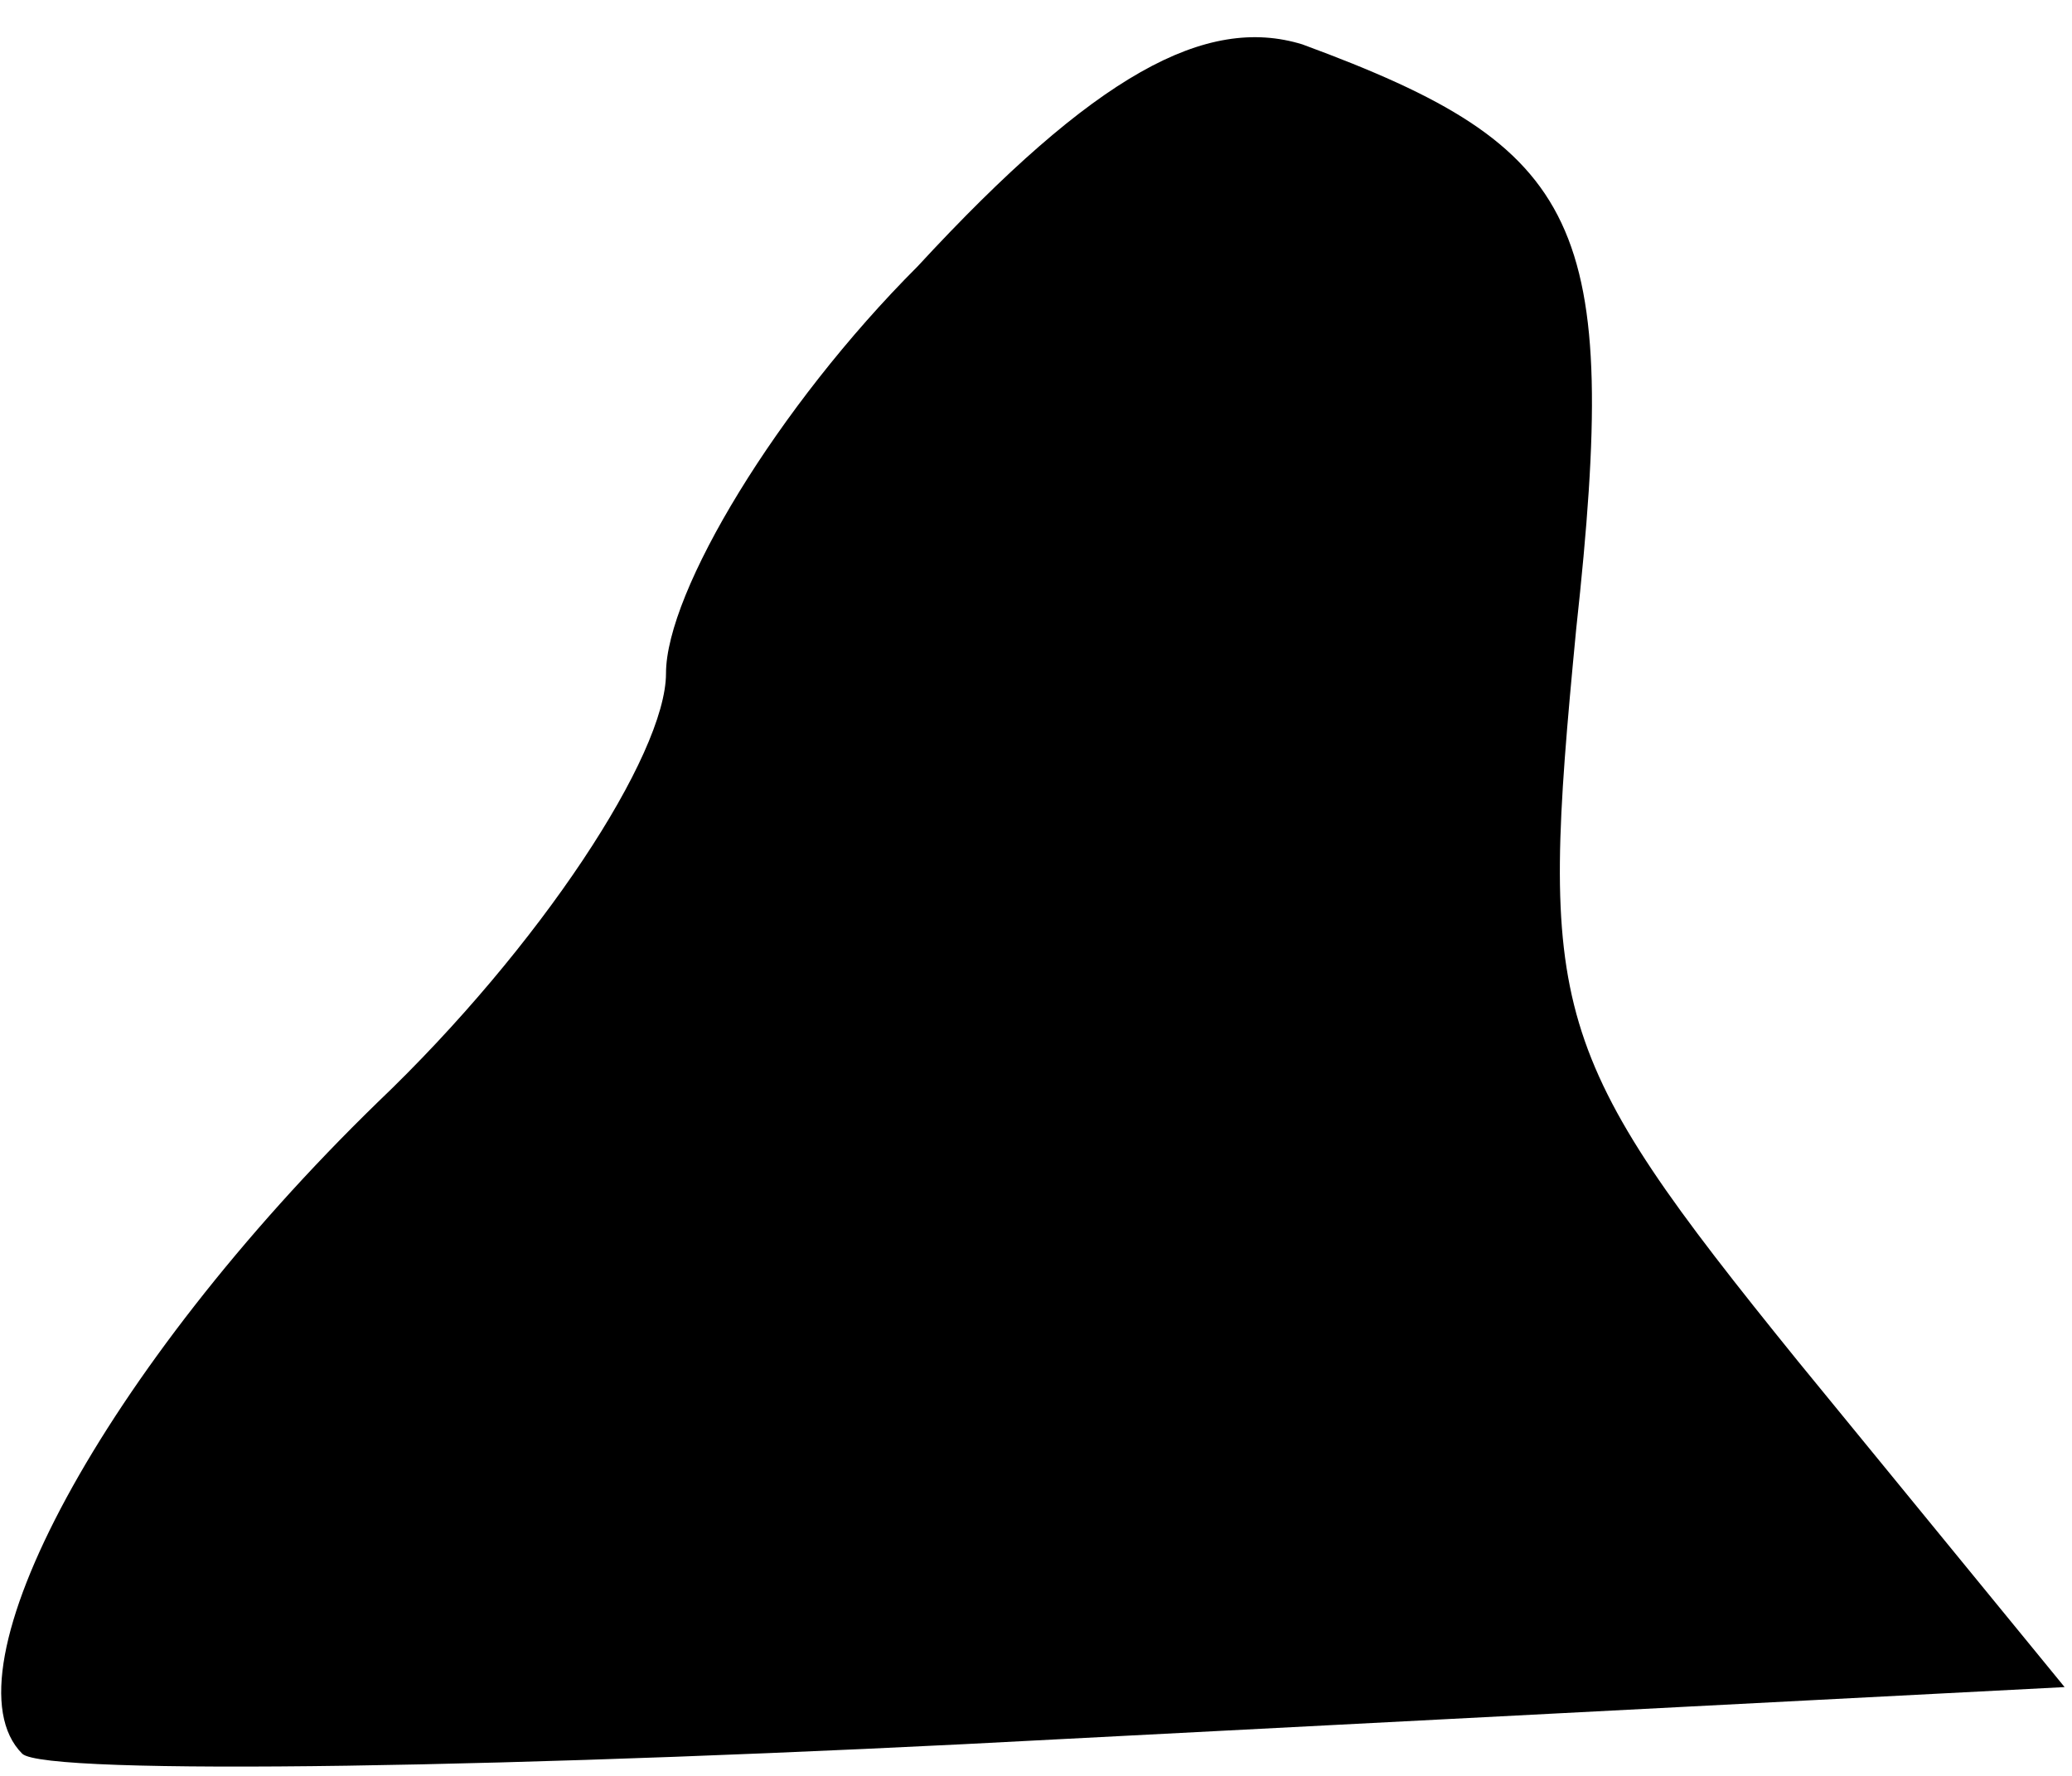 <?xml version="1.0" standalone="no"?>
<!DOCTYPE svg PUBLIC "-//W3C//DTD SVG 20010904//EN"
 "http://www.w3.org/TR/2001/REC-SVG-20010904/DTD/svg10.dtd">
<svg version="1.0" xmlns="http://www.w3.org/2000/svg"
 width="28pt" height="24pt" viewBox="0 0 28 24"
 preserveAspectRatio="xMidYMid meet">
<g transform="translate(0,24) scale(0.1,-0.1)"
fill="#000000" stroke="none">
<path fill="#000000" stroke="none" d="M124 204 c-19 -19 -34 -44 -34 -55 0
-11 -17 -37 -39 -58 -37 -36 -59 -77 -48 -88 3 -3 67 -2 141 2 l135 7 -36 44
c-34 42 -35 47 -30 99 6 55 1 65 -37 79 -13 4 -28 -4 -52 -30z"/>
</g>
</svg>
